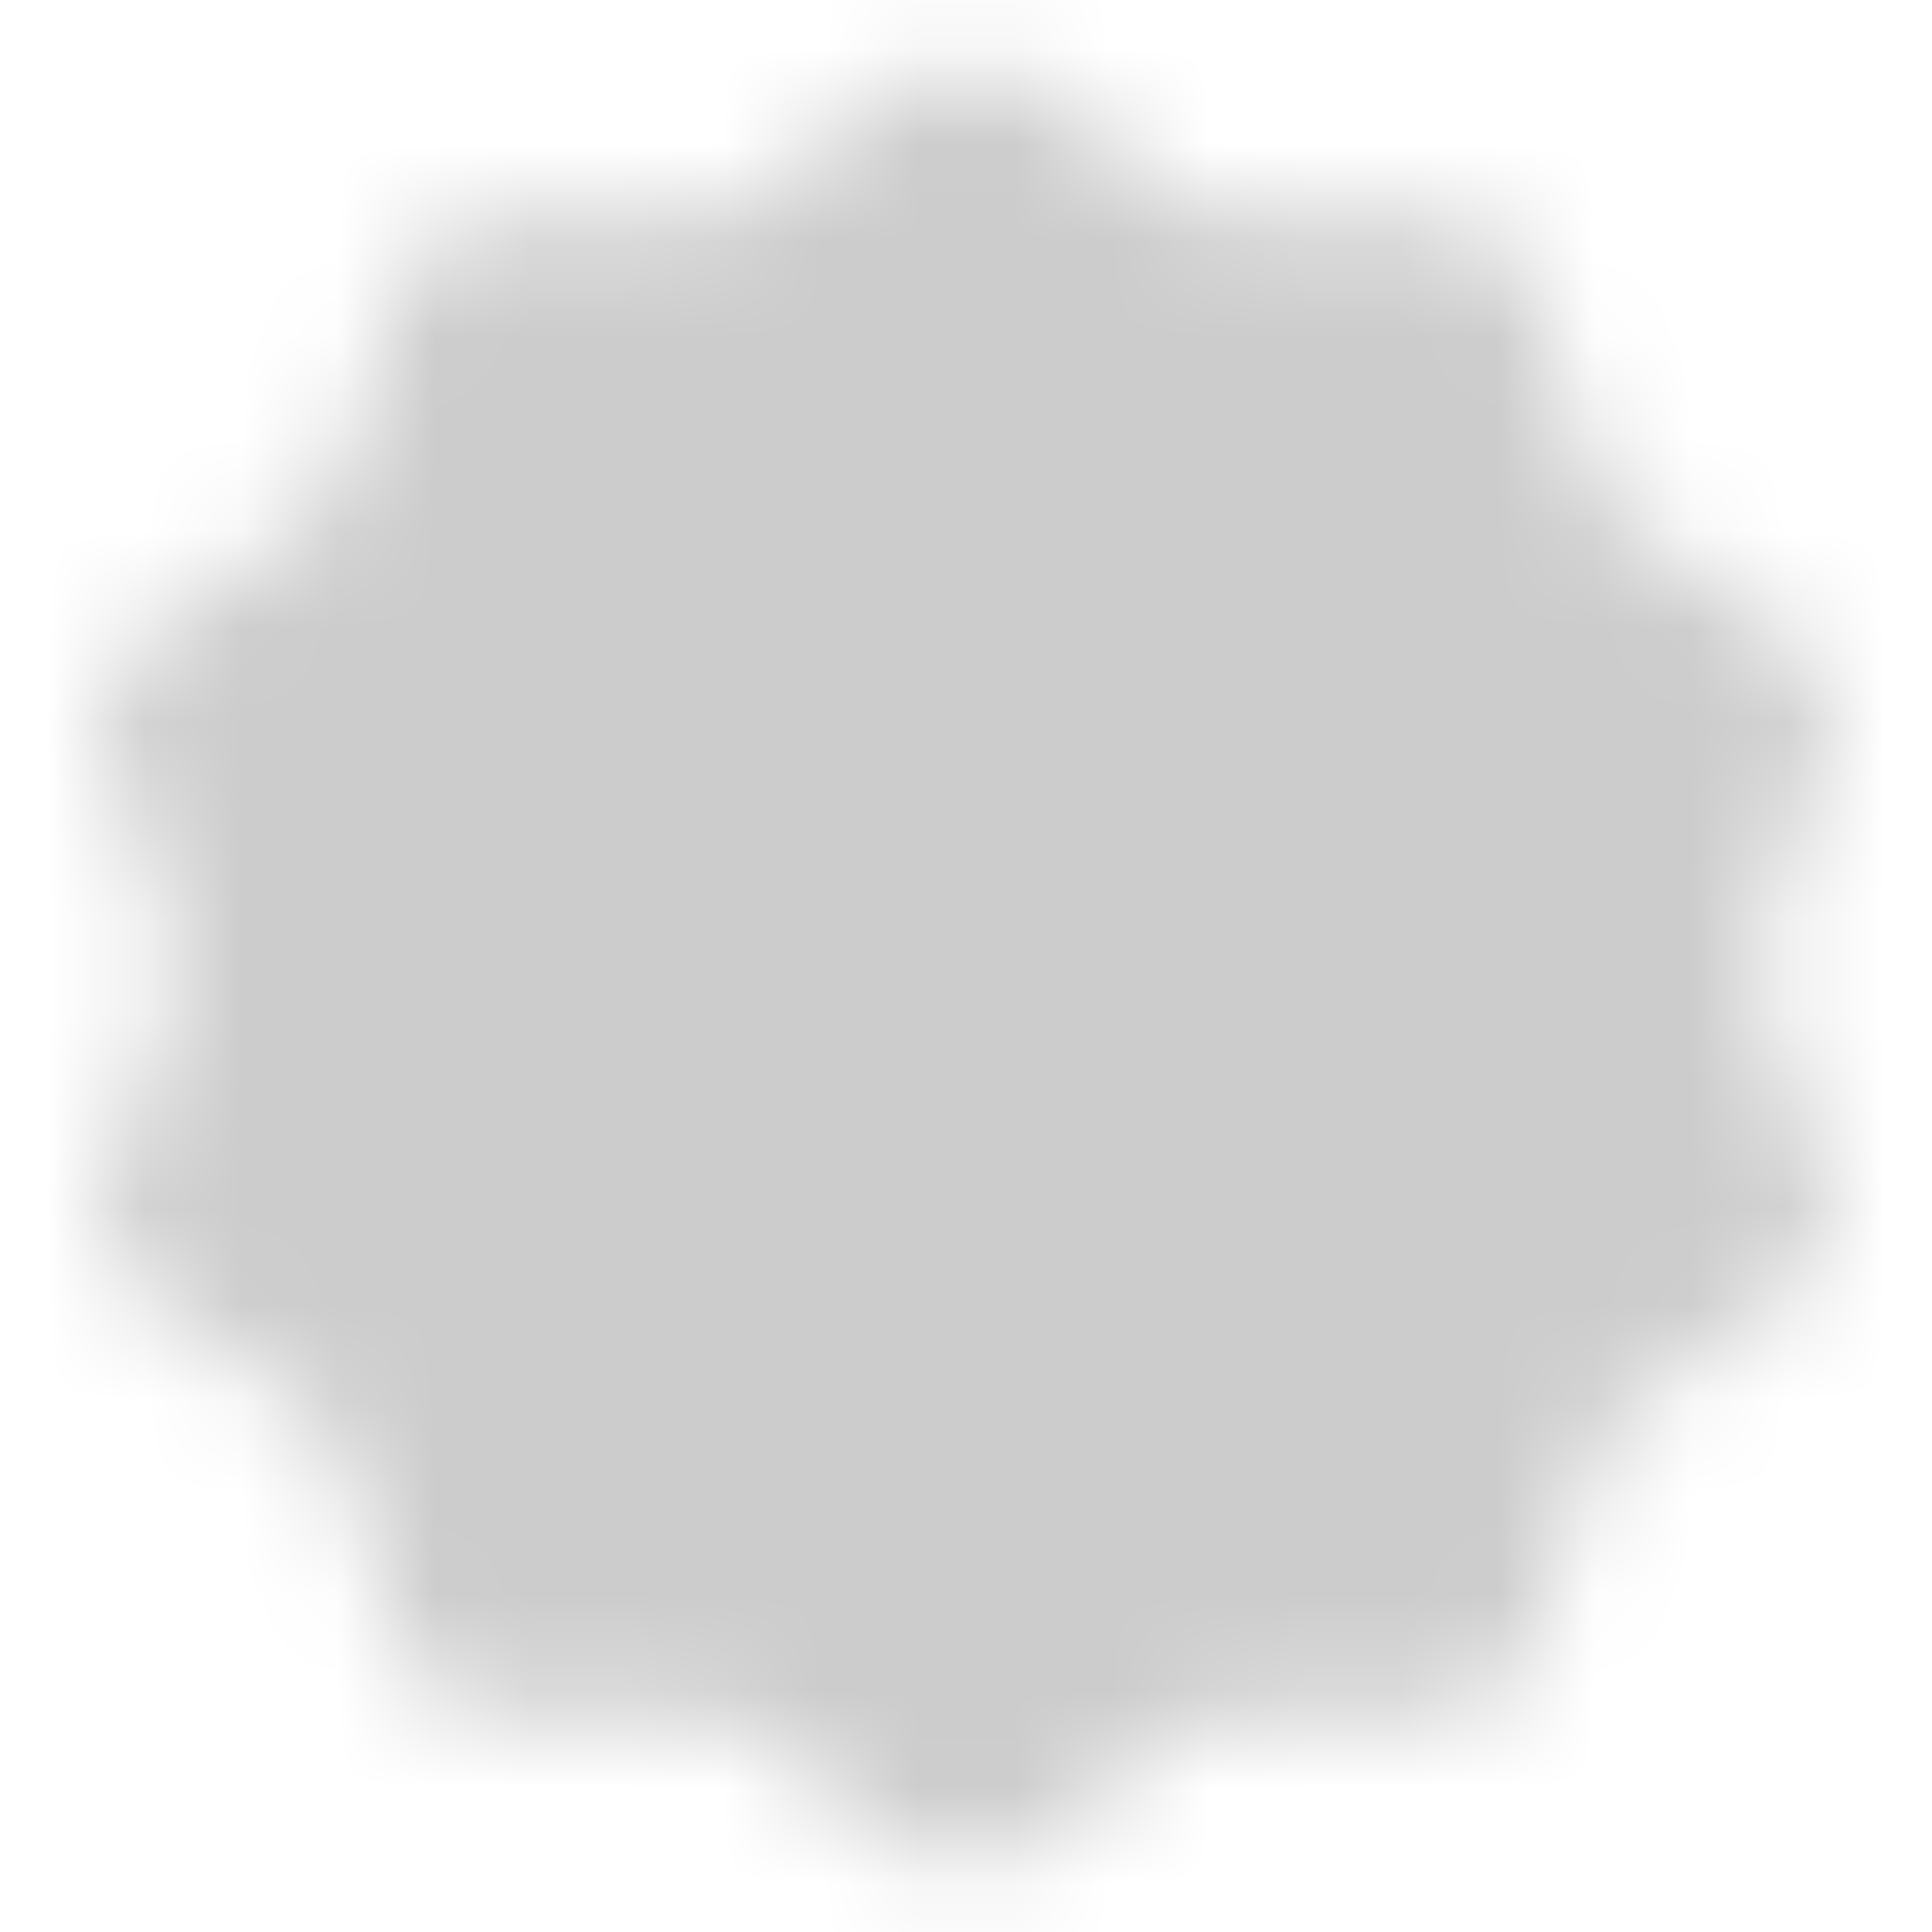 <svg width="20" height="20" viewBox="0 0 20 20" fill="none" xmlns="http://www.w3.org/2000/svg">
<mask id="mask0_532_3033" style="mask-type:luminance" maskUnits="userSpaceOnUse" x="1" y="0" width="18" height="20">
<path d="M10 1.667L12.188 3.263L14.898 3.258L15.73 5.837L17.925 7.425L17.083 10L17.925 12.575L15.73 14.163L14.898 16.741L12.188 16.736L10 18.333L7.811 16.736L5.101 16.741L4.269 14.163L2.074 12.575L2.916 10L2.074 7.425L4.269 5.837L5.101 3.258L7.811 3.263L10 1.667Z" fill="white" stroke="white" stroke-width="2" stroke-linecap="round" stroke-linejoin="round"/>
<path d="M7.082 10L9.165 12.083L13.332 7.917" stroke="black" stroke-width="2" stroke-linecap="round" stroke-linejoin="round"/>
</mask>
<g mask="url(#mask0_532_3033)">
<path d="M0 0H20V20H0V0Z" fill="#CCCCCC"/>
</g>
</svg>
